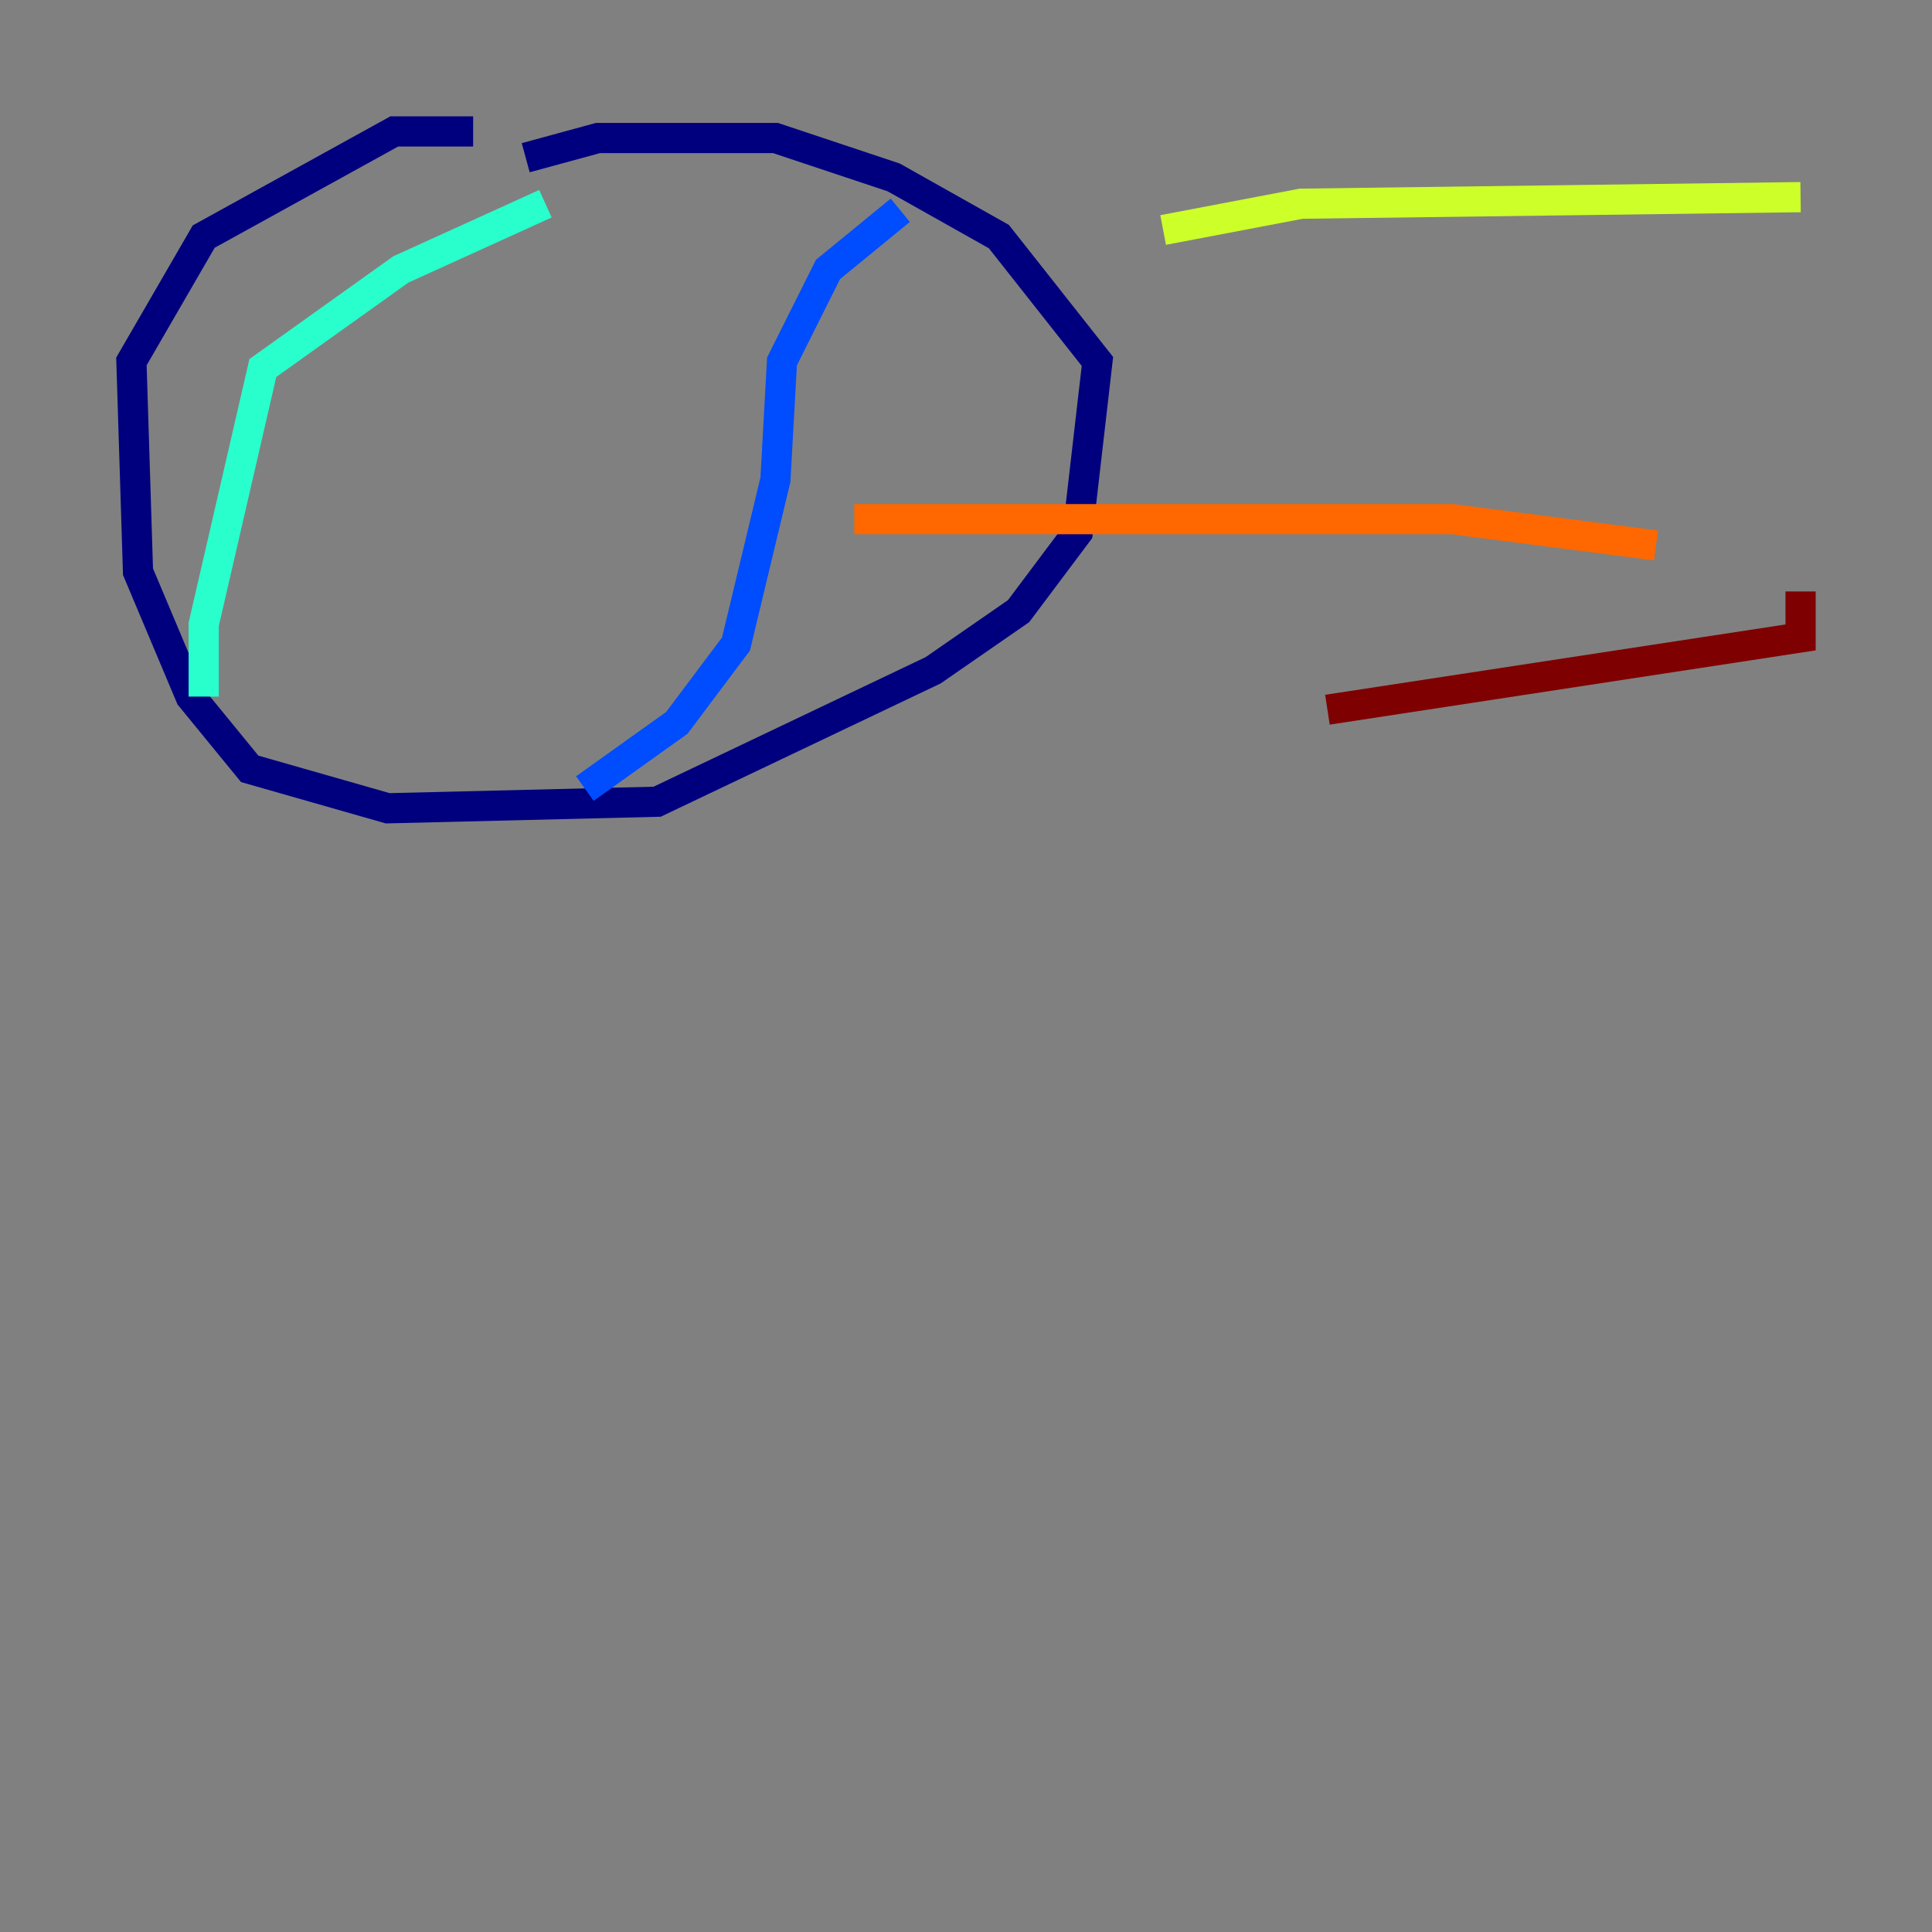 <?xml version="1.0" encoding="utf-8" ?>
<svg baseProfile="tiny" height="128" version="1.2" viewBox="0,0,128,128" width="128" xmlns="http://www.w3.org/2000/svg" xmlns:ev="http://www.w3.org/2001/xml-events" xmlns:xlink="http://www.w3.org/1999/xlink"><rect x="0" y="0" width="128" height="128" fill="#808080" stroke="none"/><defs /><polyline fill="none" points="31.347,8.707 26.122,8.707 13.497,15.674 8.707,23.946 9.143,37.878 12.626,46.15 16.544,50.939 25.687,53.551 43.537,53.116 61.823,44.408 67.483,40.49 71.401,35.265 72.707,23.946 66.177,15.674 59.211,11.755 51.374,9.143 39.619,9.143 34.83,10.449" stroke="#00007f" stroke-width="2" /><polyline fill="none" points="38.748,52.245 44.843,47.891 48.762,42.667 51.374,31.782 51.809,23.946 54.857,17.85 59.646,13.932" stroke="#004cff" stroke-width="2" /><polyline fill="none" points="13.497,46.15 13.497,41.361 17.415,24.381 26.558,17.85 36.136,13.497" stroke="#29ffcd" stroke-width="2" /><polyline fill="none" points="77.061,15.238 86.204,13.497 119.293,13.061" stroke="#cdff29" stroke-width="2" /><polyline fill="none" points="56.599,34.395 96.218,34.395 109.714,36.136" stroke="#ff6700" stroke-width="2" /><polyline fill="none" points="87.946,47.02 119.293,42.231 119.293,39.184" stroke="#7f0000" stroke-width="2" /></svg>